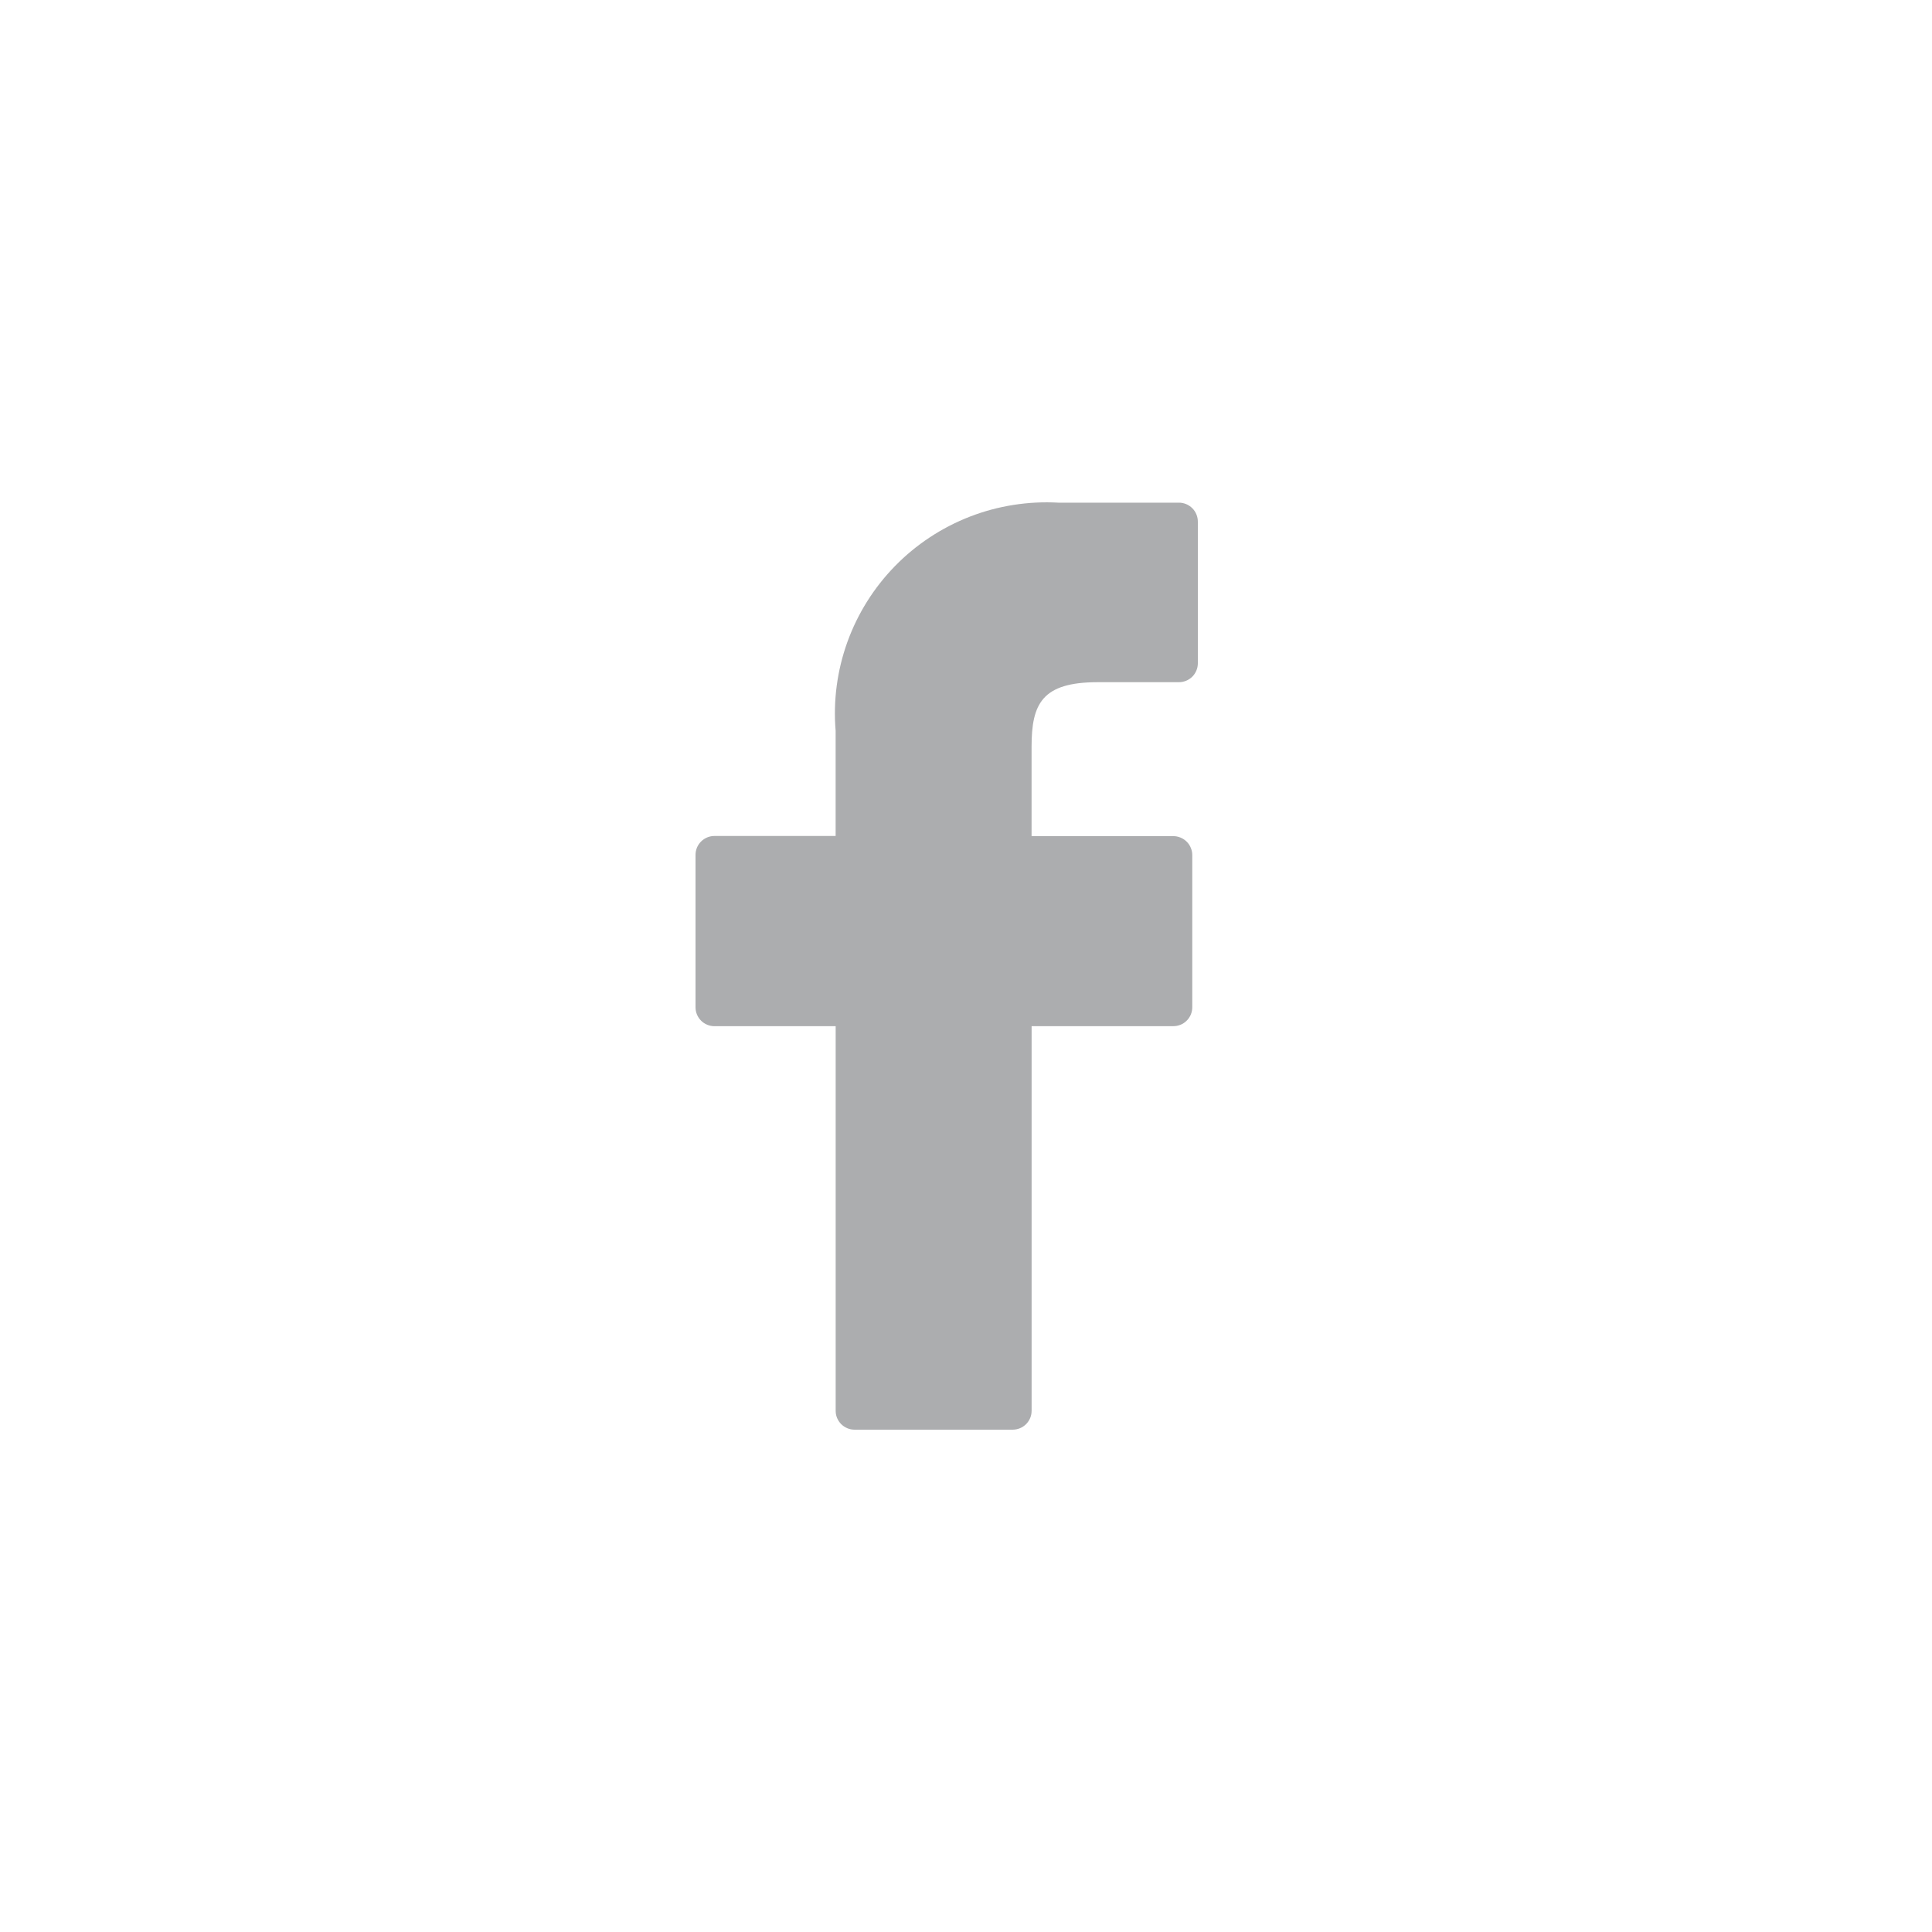 <svg width="50" height="50" viewBox="0 0 50 50" fill="none" xmlns="http://www.w3.org/2000/svg">
<rect width="50" height="50" fill="white"/>
<path d="M30.512 13.009H27.394C26.612 12.965 25.829 13.088 25.099 13.371C24.369 13.655 23.708 14.091 23.162 14.65C22.615 15.21 22.195 15.88 21.93 16.615C21.665 17.351 21.561 18.134 21.626 18.913V21.635H18.491C18.426 21.635 18.363 21.647 18.303 21.672C18.243 21.697 18.189 21.733 18.144 21.778C18.098 21.823 18.062 21.878 18.037 21.937C18.013 21.996 18 22.06 18 22.124V26.069C18 26.199 18.052 26.323 18.144 26.415C18.236 26.507 18.361 26.558 18.491 26.558H21.627V36.51C21.627 36.575 21.639 36.639 21.664 36.698C21.689 36.757 21.725 36.811 21.77 36.857C21.816 36.902 21.87 36.938 21.93 36.963C21.989 36.988 22.053 37 22.118 37H26.207C26.272 37 26.336 36.987 26.395 36.963C26.455 36.938 26.509 36.902 26.555 36.857C26.6 36.811 26.636 36.757 26.661 36.698C26.686 36.638 26.698 36.575 26.698 36.51V26.557H30.365C30.429 26.557 30.493 26.545 30.553 26.52C30.613 26.496 30.667 26.46 30.712 26.414C30.758 26.369 30.794 26.315 30.819 26.255C30.843 26.196 30.856 26.132 30.856 26.068V22.129C30.856 22.065 30.843 22.001 30.818 21.942C30.794 21.882 30.758 21.828 30.712 21.783C30.666 21.737 30.612 21.701 30.553 21.677C30.493 21.652 30.429 21.639 30.365 21.639H26.697V19.327C26.697 18.218 26.962 17.655 28.41 17.655H30.51C30.64 17.655 30.765 17.603 30.857 17.512C30.948 17.42 31 17.295 31 17.166V13.503C31.001 13.439 30.988 13.375 30.964 13.315C30.94 13.255 30.904 13.201 30.859 13.155C30.813 13.109 30.759 13.072 30.7 13.047C30.64 13.022 30.576 13.009 30.512 13.009Z" fill="#5A5C61" fill-opacity="0.5"/>
</svg>
